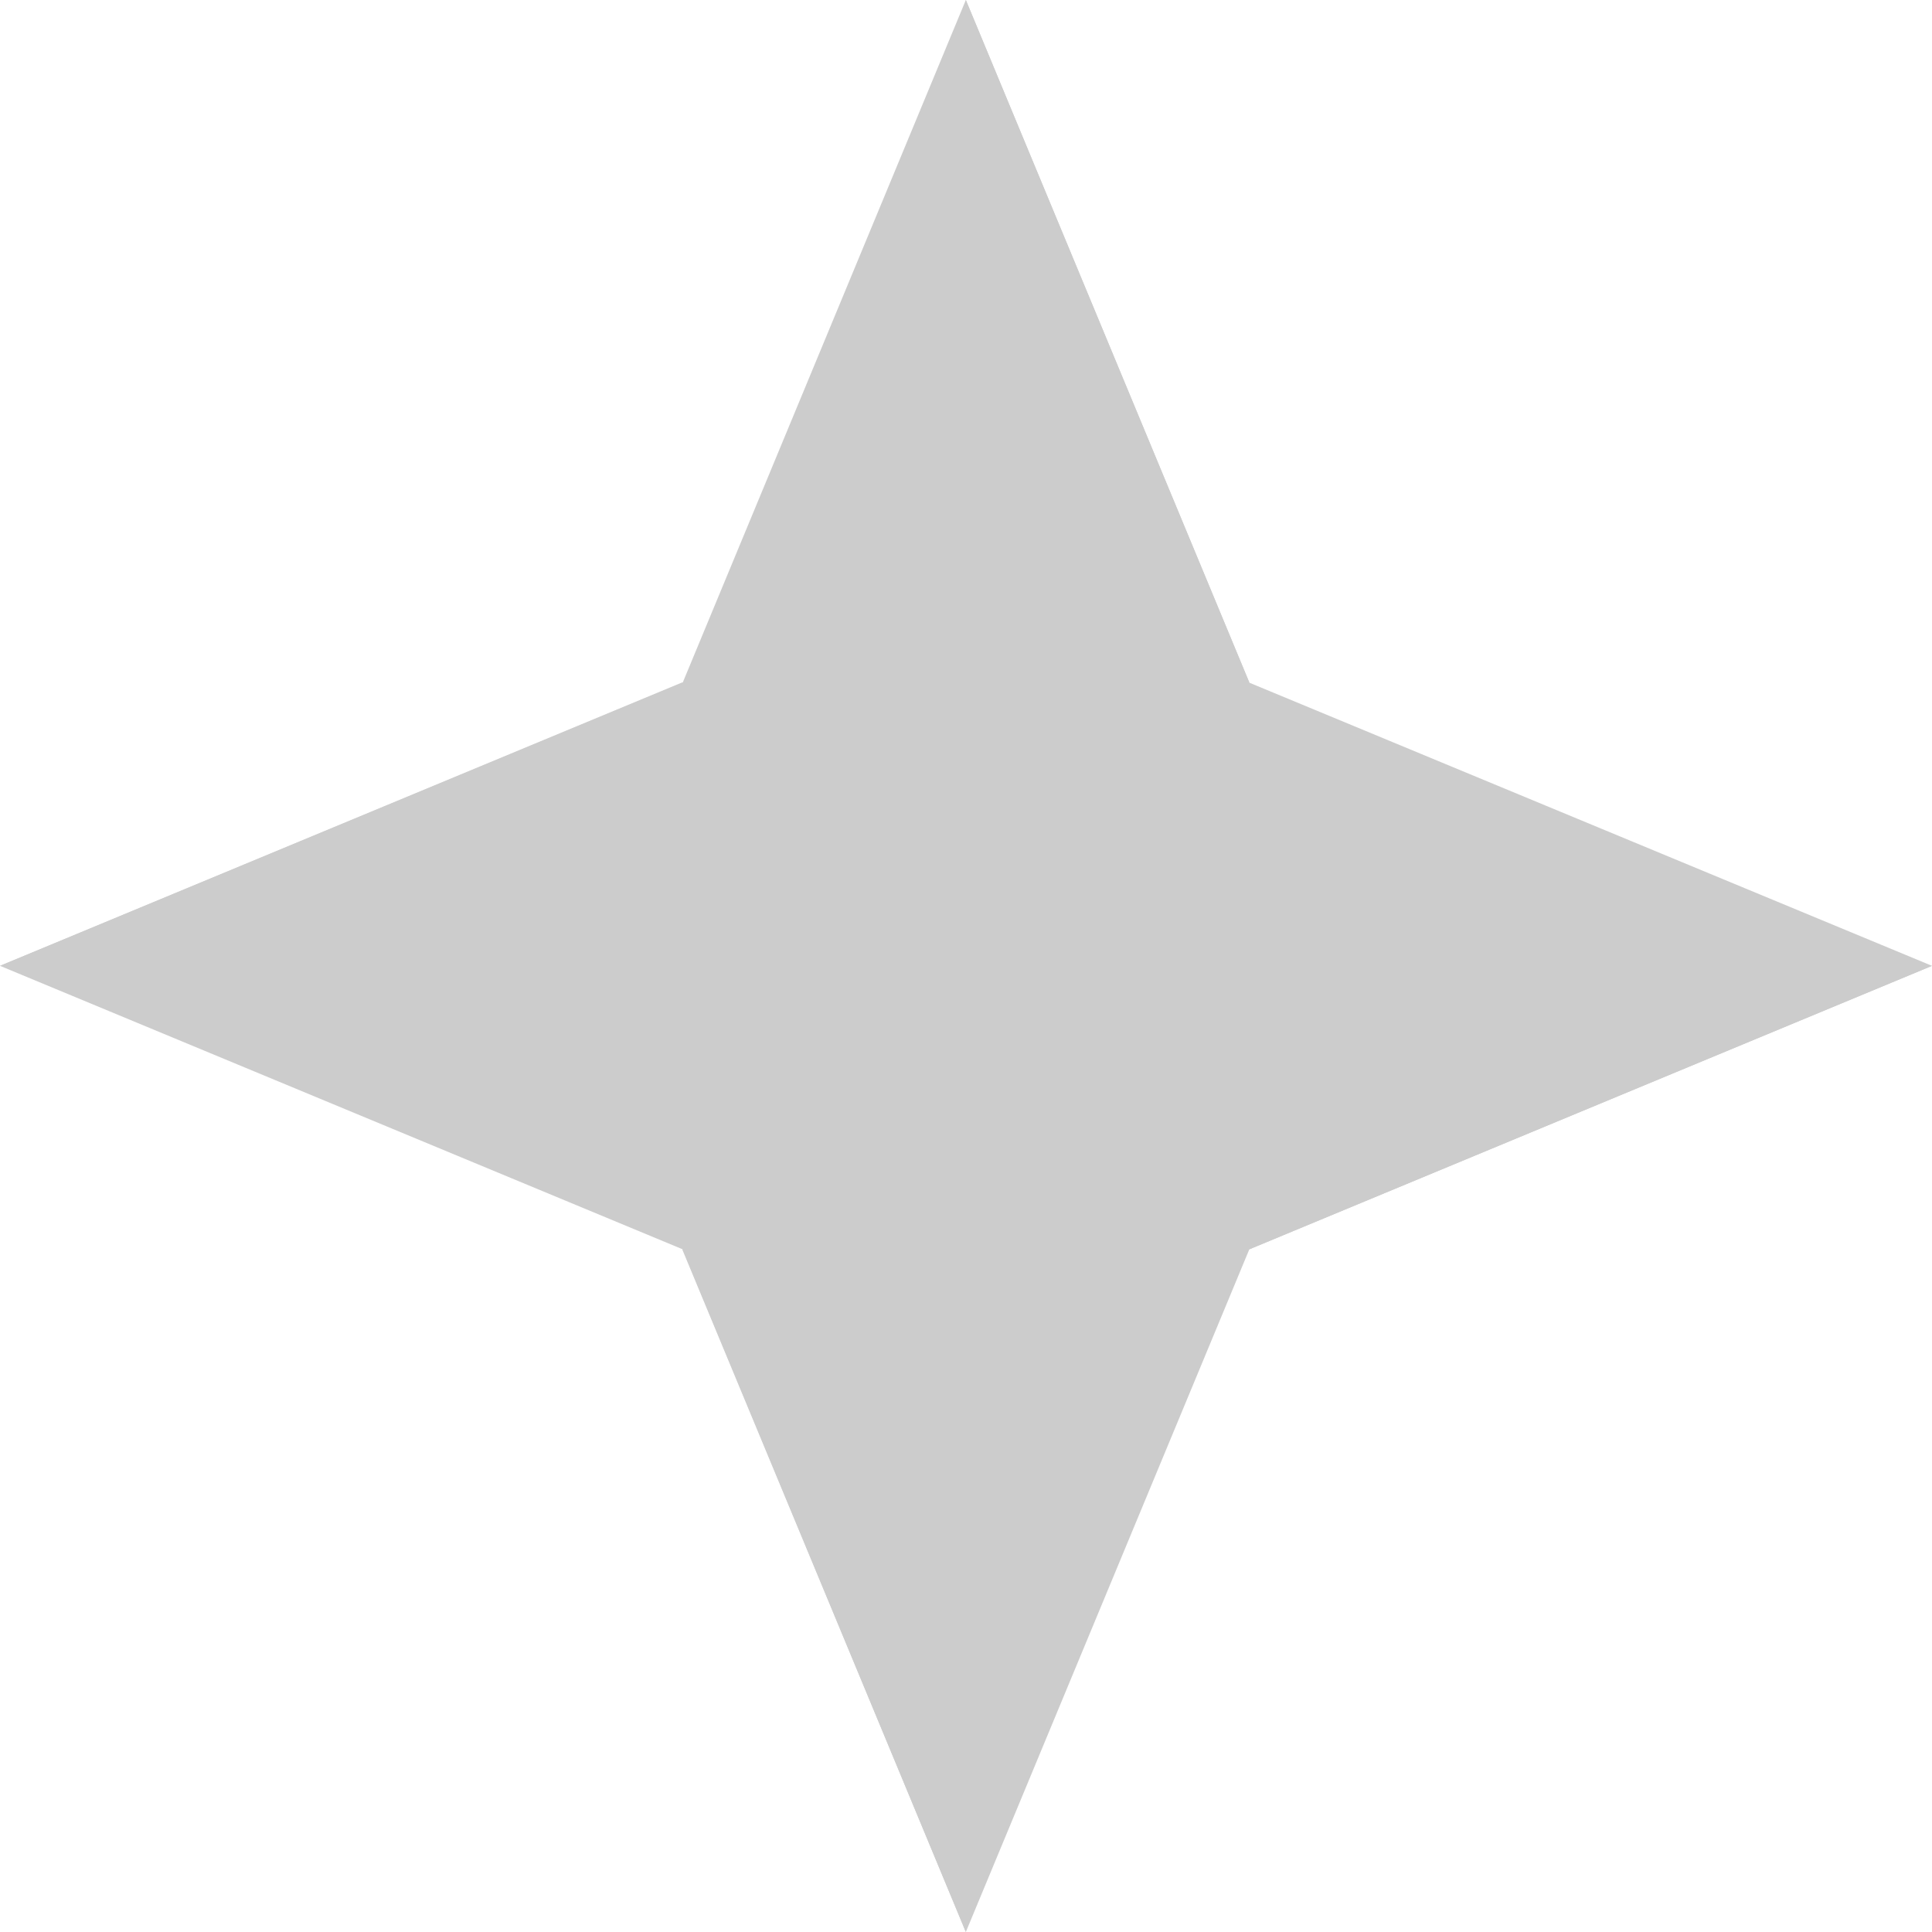 <?xml version="1.0" encoding="utf-8"?>
<svg viewBox="299.736 1614.64 597.7 597.7" width="597.7" height="597.7" xmlns="http://www.w3.org/2000/svg"><g transform="matrix(1, 0, 0, 1, 172.736, -32.76)">
		<g>
			<path d="M 425.8 1647.4 L 513.5 1858.6 L 724.7 1946.2 L 513.5 2033.9 L 425.8 2245.1 L 338.2 2033.9 L 127 1946.2 L 338.2 1858.6 Z" class="st1" style="fill: rgb(204, 204, 204); opacity: 1;"/>
			<path class="st2" d="M425.8,1647.4v298.8l87.7-87.7L425.8,1647.4z M425.8,2245.1v-298.8l-87.7,87.7L425.8,2245.1z M425.8,1946.2&#10;&#9;&#9;&#9;&#9;l87.7,87.7l211.2-87.7H425.8z M127,1946.2h298.8l-87.7-87.7L127,1946.2z" style="fill: rgb(204, 204, 204); opacity: 1;"/>
		</g>
		<path class="st3" d="M244.4,1946.2l128.2,53.2l53.2,128.2l53.2-128.2l128.2-53.2L479.1,1893l-53.2-128.2L372.6,1893L244.4,1946.2z&#10;&#9;&#9;&#9;" style="fill: rgb(204, 204, 204); opacity: 1;"/>
		<g>
			<path class="st1" d="M314.8,1946.2l78.5,32.6l32.6,78.5l32.6-78.5l78.5-32.6l-78.5-32.6l-32.6-78.5l-32.6,78.5L314.8,1946.2z" style="fill: rgb(204, 204, 204); opacity: 1;"/>
			<path class="st2" d="M425.8,1946.2l32.6,32.6l78.5-32.6H425.8z M314.8,1946.2h111l-32.6-32.6L314.8,1946.2z M425.8,2057.2v-111&#10;&#9;&#9;&#9;&#9;l-32.6,32.6L425.8,2057.2z M425.8,1835.2v111l32.6-32.6L425.8,1835.2z" style="fill: rgb(204, 204, 204); opacity: 1;"/>
		</g>
	</g></svg>